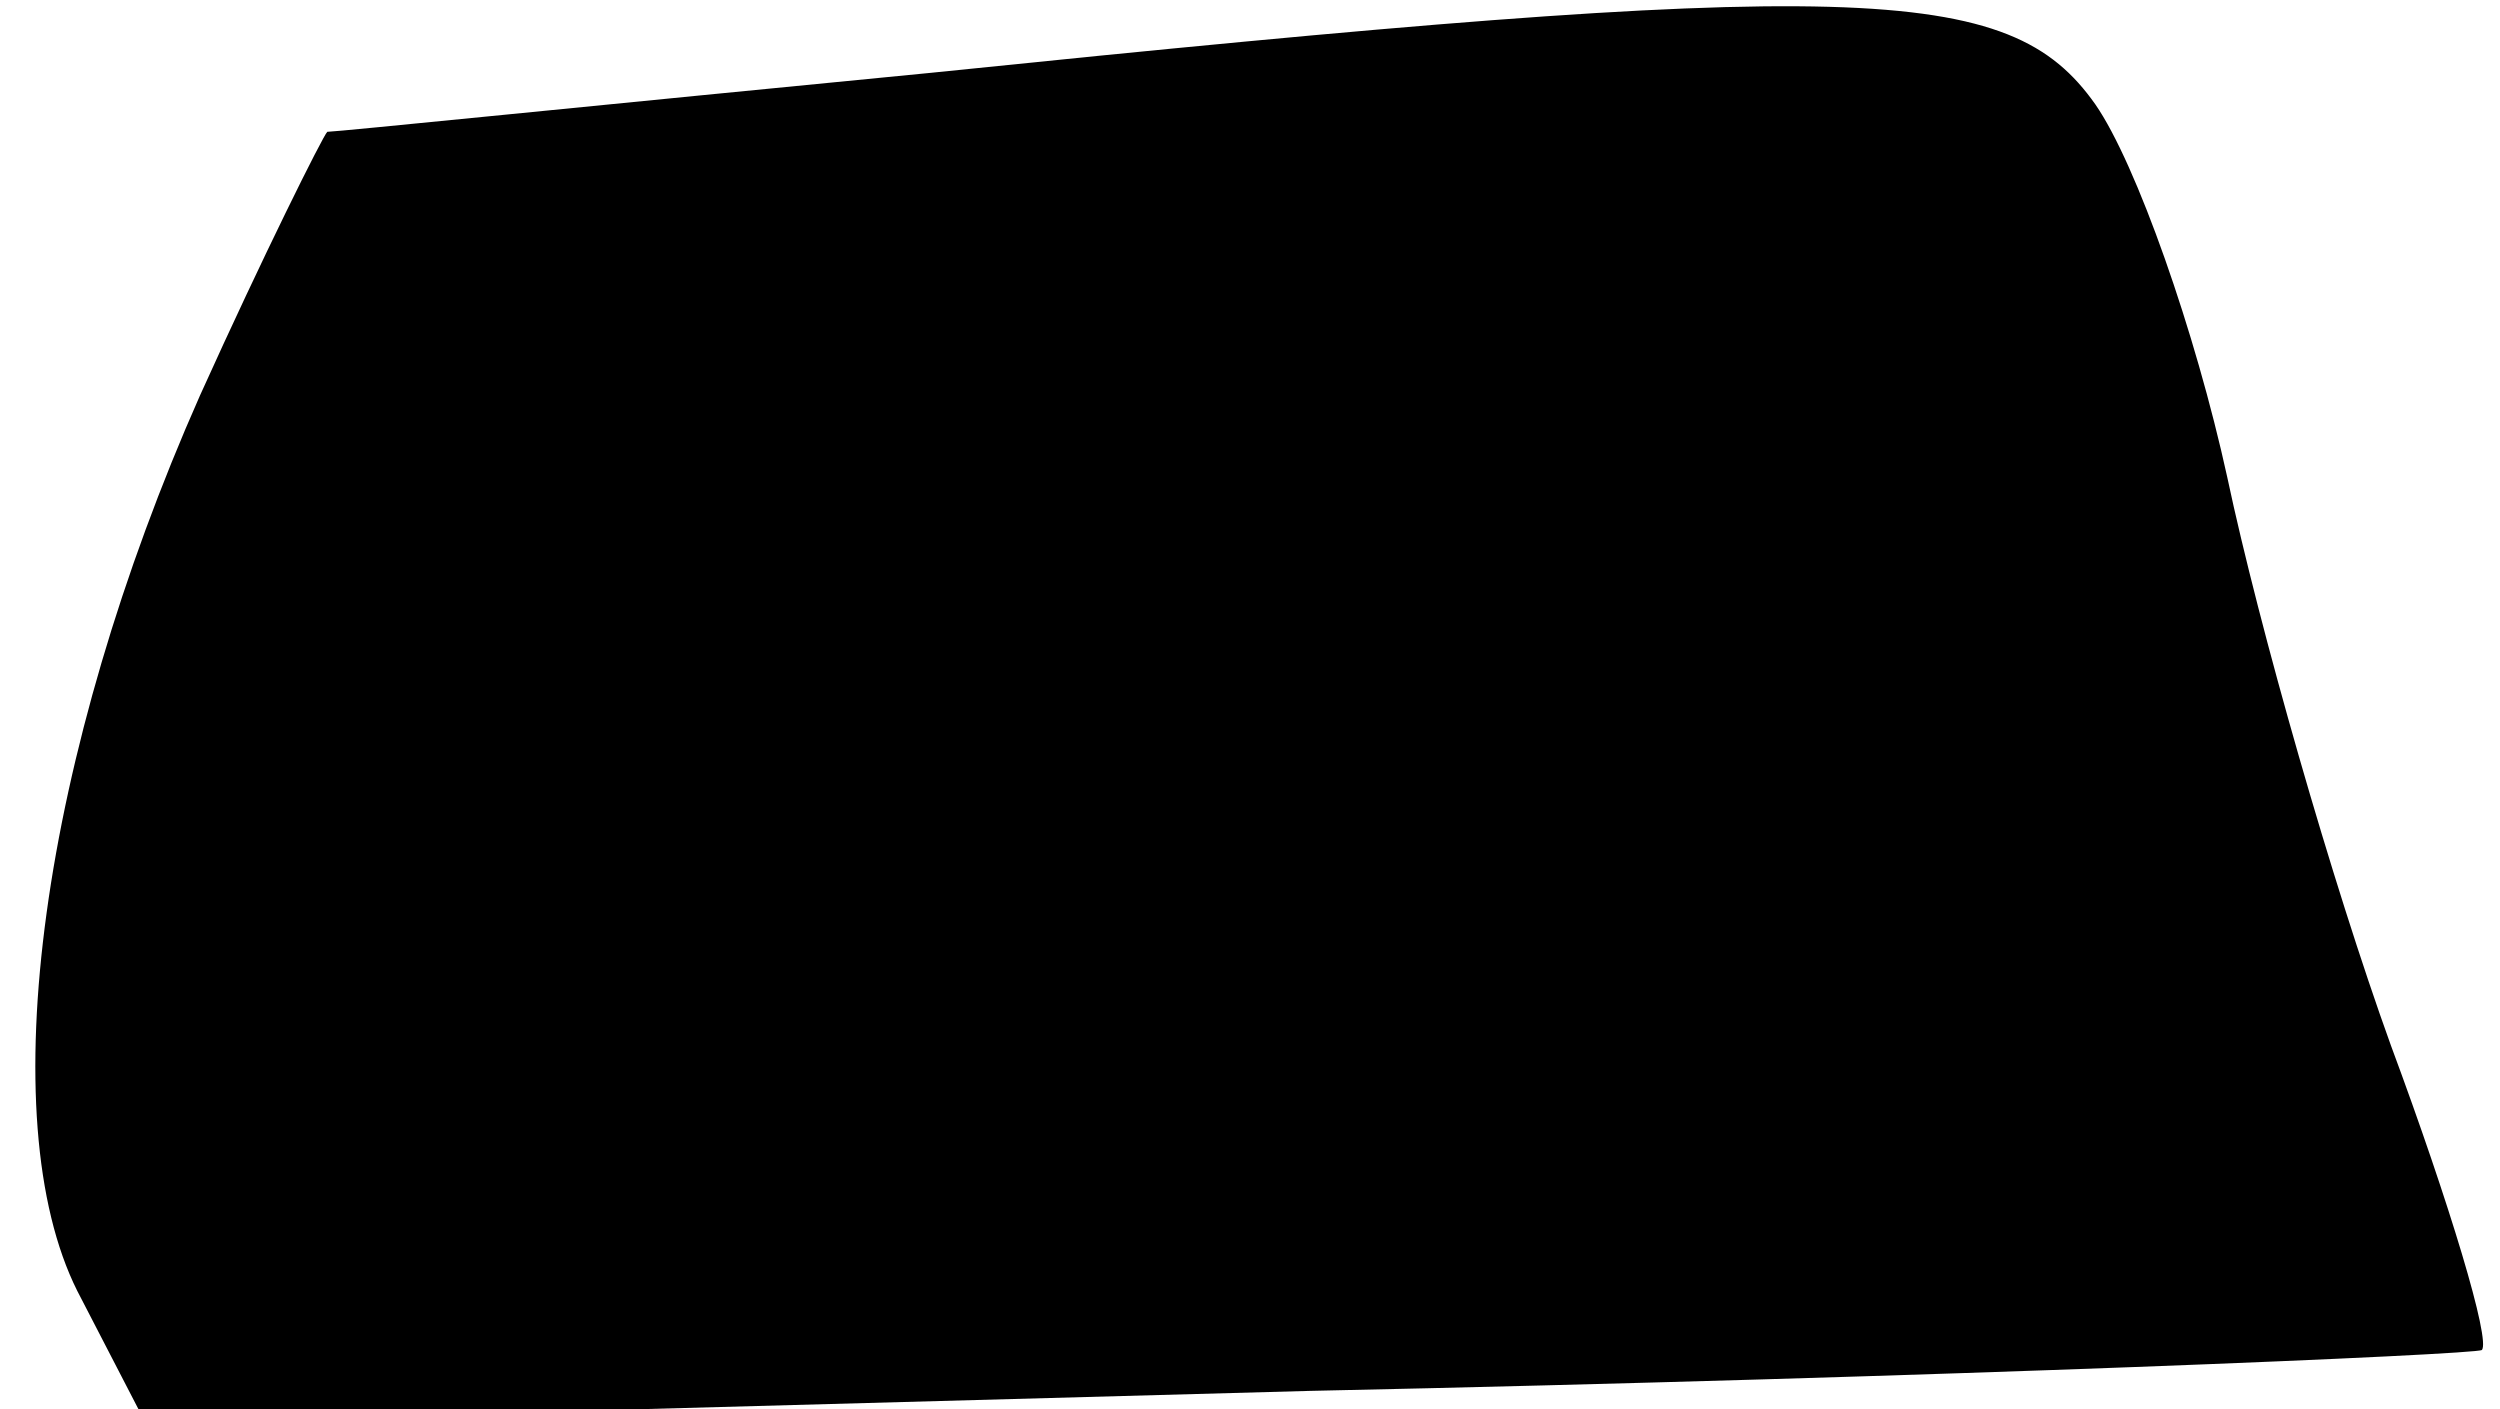 <?xml version="1.0" standalone="no"?>
<!DOCTYPE svg PUBLIC "-//W3C//DTD SVG 20010904//EN"
 "http://www.w3.org/TR/2001/REC-SVG-20010904/DTD/svg10.dtd">
<svg version="1.0" xmlns="http://www.w3.org/2000/svg"
 width="55pt" height="31pt" viewBox="0 0 55 31"
 preserveAspectRatio="xMidYMid meet">
<g transform="translate(0,31) scale(0.1,-0.1)"
fill="#000000" stroke="none">
<path fill="#000000" stroke="none" d="M205 294 c-72 -7 -131 -13 -133 -13 -1
-1 -14 -27 -28 -58 -35 -79 -46 -159 -27 -197 l15 -29 256 7 c141 3 257 8 258
9 2 2 -7 32 -20 67 -13 36 -29 92 -36 125 -7 32 -20 69 -29 82 -19 27 -52 28
-256 7z"/>
</g>
</svg>
